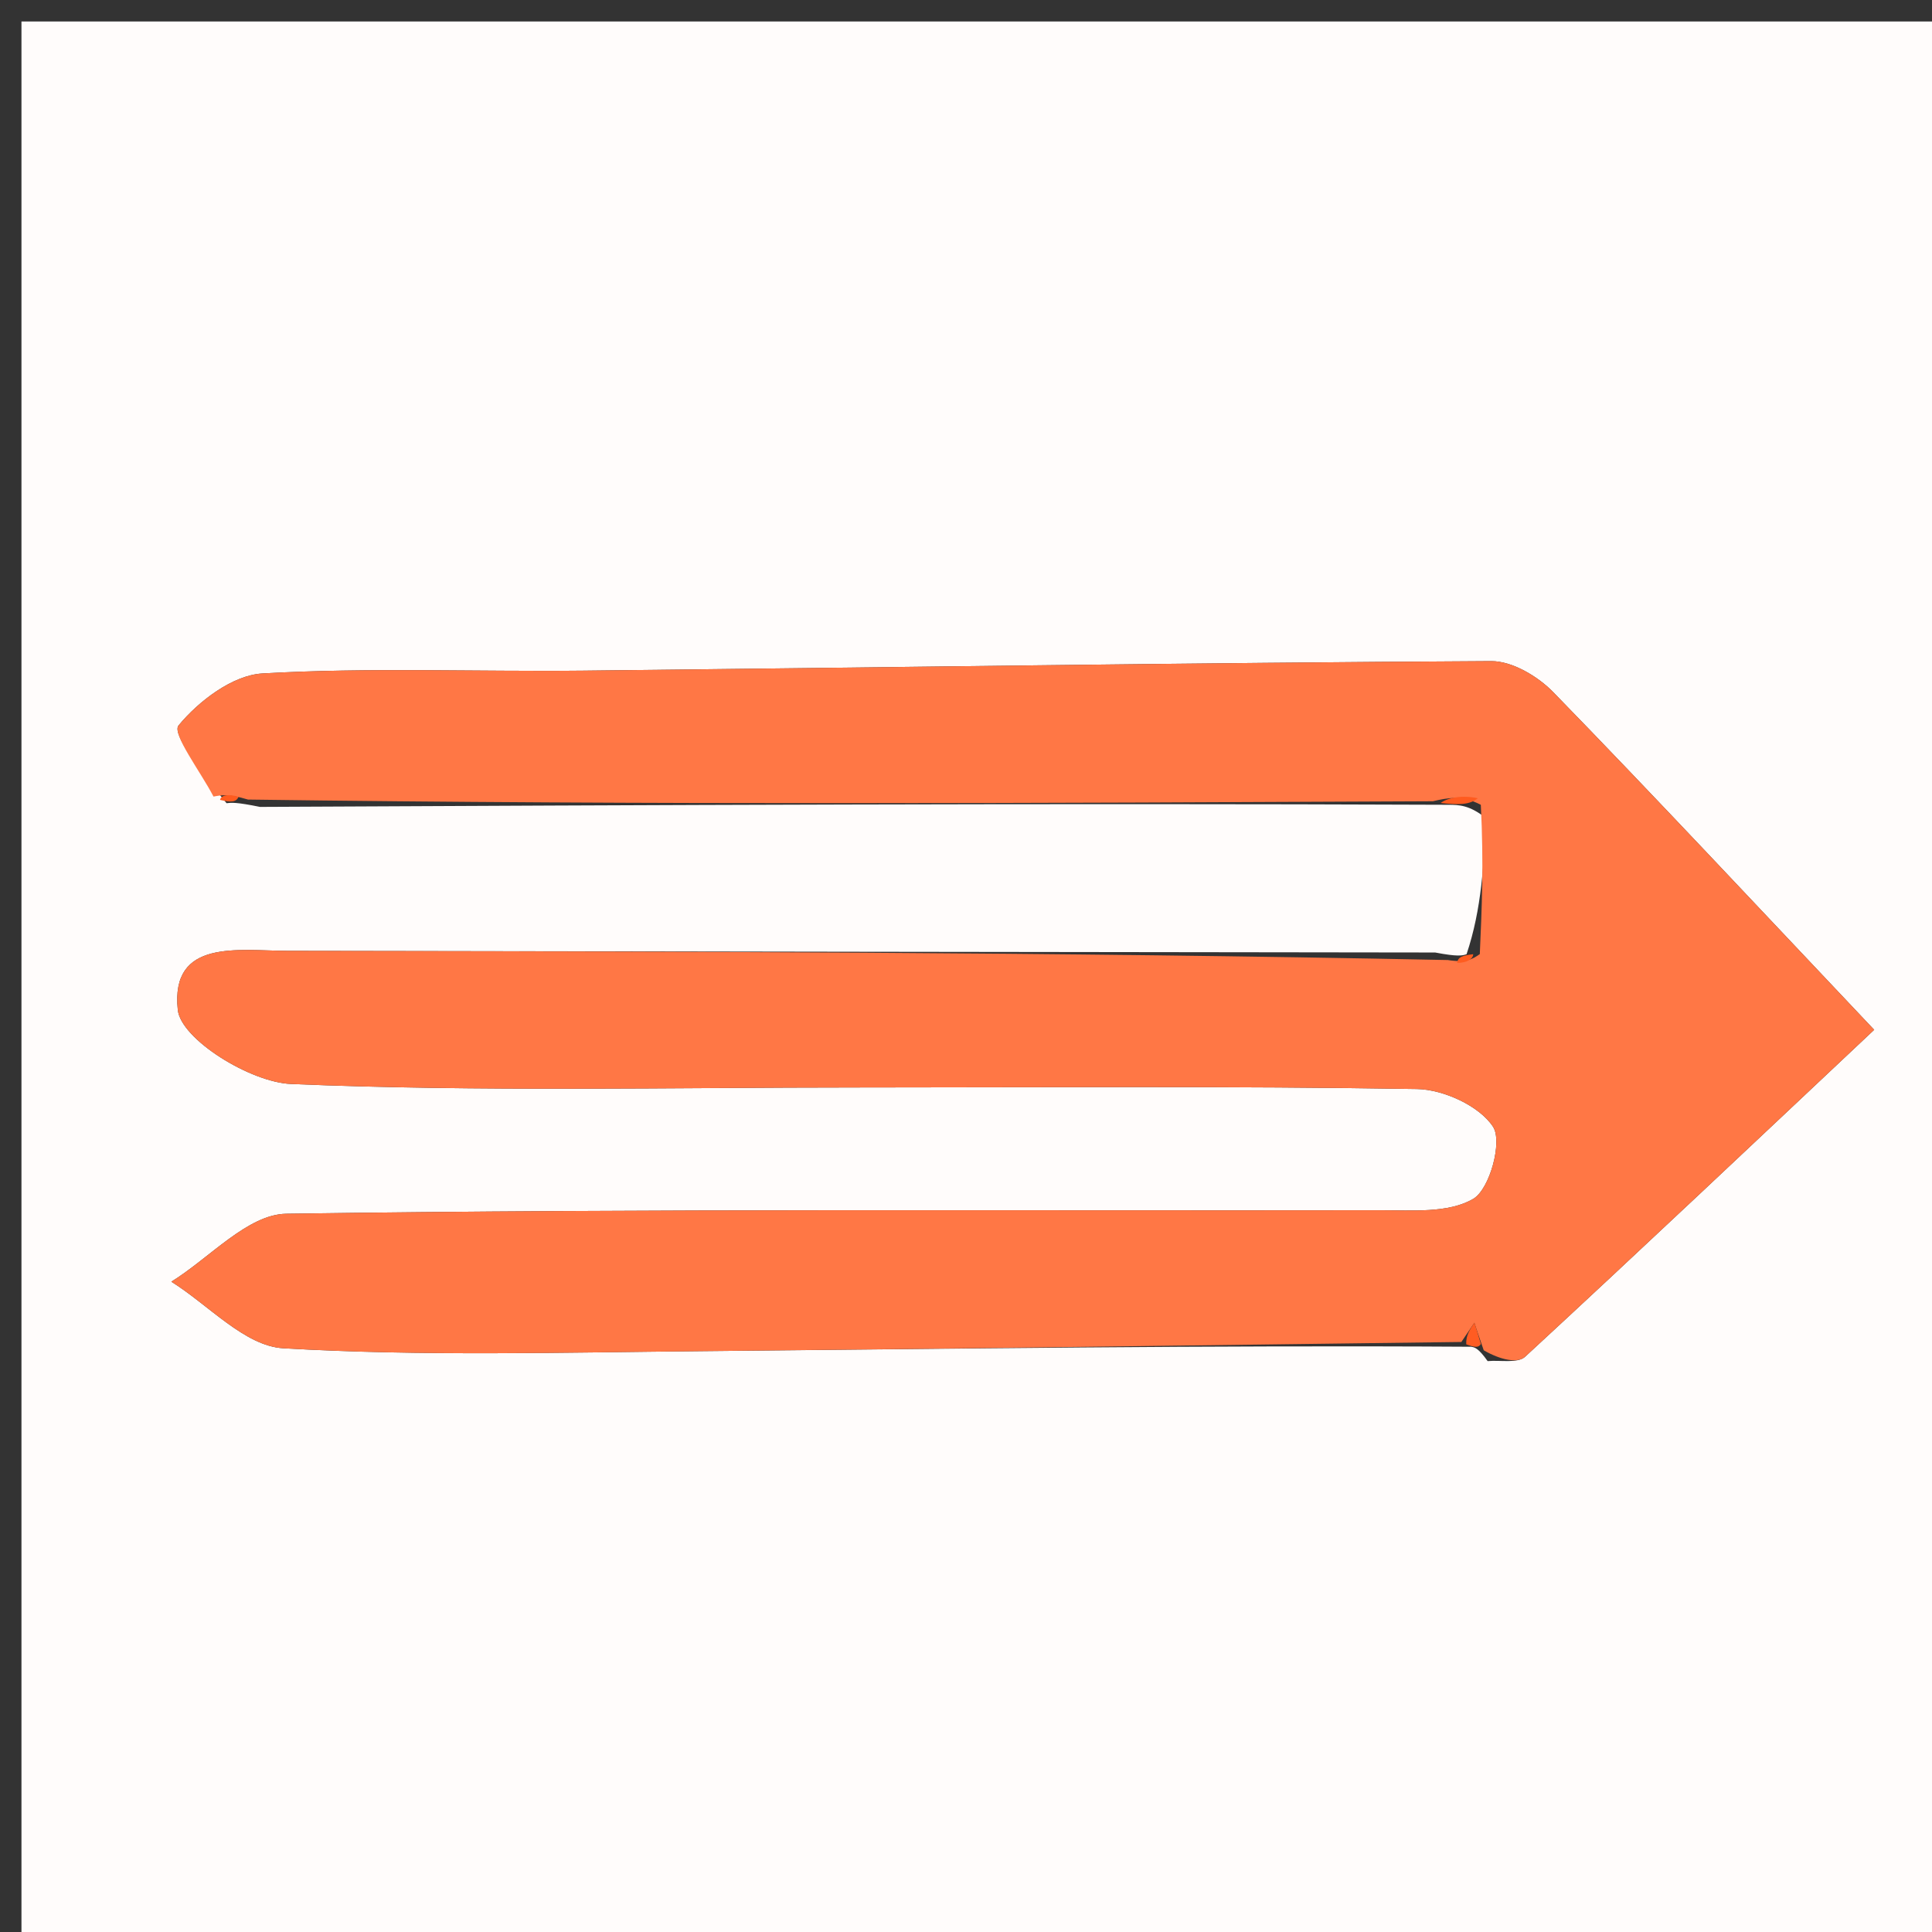 <svg version="1.1" id="Layer_1" xmlns="http://www.w3.org/2000/svg" xmlns:xlink="http://www.w3.org/1999/xlink" x="0px" y="0px"
	 width="100%" viewBox="0 0 90 90" enable-background="new 0 0 90 90" xml:space="preserve">
<rect x="0" y="0" width="90" height="90" fill="#333333" stroke="none"/>
<path fill="#FFFCFB" opacity="1" stroke="none" 
	d="
M51,91 
	C34,91 17.5,91 1,91 
	C1,61 1,31 1,1 
	C31,1 61,1 91,1 
	C91,31 91,61 91,91 
	C77.833,91 64.667,91 51,91 
M12.112,37.589 
	C30.324,37.501 48.537,37.413 67.471,37.49 
	C67.962,37.494 68.453,37.498 69.217,38.111 
	C69.123,40.223 69.029,42.334 68.317,44.454 
	C68.12,44.514 67.923,44.575 66.854,44.371 
	C49.037,44.347 31.221,44.329 13.404,44.294 
	C11.105,44.29 7.935,43.714 8.282,47.039 
	C8.425,48.414 11.661,50.417 13.558,50.496 
	C22.368,50.865 31.202,50.659 40.028,50.658 
	C48.686,50.657 57.346,50.587 66.003,50.731 
	C67.245,50.752 68.916,51.518 69.551,52.488 
	C70.002,53.176 69.401,55.391 68.632,55.845 
	C67.478,56.526 65.766,56.376 64.291,56.378 
	C47.307,56.406 30.321,56.297 13.34,56.541 
	C11.539,56.567 9.767,58.602 7.981,59.706 
	C9.715,60.789 11.401,62.702 13.192,62.807 
	C19.664,63.185 26.172,63.002 32.666,62.942 
	C44.469,62.833 56.272,62.66 68.532,62.737 
	C68.699,62.765 68.865,62.794 69.3,63.406 
	C69.893,63.35 70.699,63.523 71.048,63.201 
	C76.506,58.159 81.905,53.054 87.307,47.972 
	C81.707,42.054 77.082,37.098 72.355,32.242 
	C71.635,31.503 70.439,30.792 69.467,30.798 
	C55.37,30.875 41.273,31.092 27.175,31.242 
	C22.191,31.295 17.196,31.086 12.228,31.372 
	C10.837,31.452 9.259,32.653 8.318,33.794 
	C7.996,34.185 9.355,35.963 10.554,37.416 
	C10.78,37.389 11.005,37.363 12.112,37.589 
z"/>
<path fill="#FF7745" opacity="1" stroke="none" 
	d="
M66.75,37.325 
	C48.537,37.413 30.324,37.501 11.553,37.247 
	C10.645,36.972 10.295,37.04 9.946,37.108 
	C9.355,35.963 7.996,34.185 8.318,33.794 
	C9.259,32.653 10.837,31.452 12.228,31.372 
	C17.196,31.086 22.191,31.295 27.175,31.242 
	C41.273,31.092 55.37,30.875 69.467,30.798 
	C70.439,30.792 71.635,31.503 72.355,32.242 
	C77.082,37.098 81.707,42.054 87.307,47.972 
	C81.905,53.054 76.506,58.159 71.048,63.201 
	C70.699,63.523 69.893,63.35 69.118,62.901 
	C68.852,62.137 68.767,61.877 68.681,61.618 
	C68.48,61.917 68.278,62.215 68.076,62.514 
	C56.272,62.66 44.469,62.833 32.666,62.942 
	C26.172,63.002 19.664,63.185 13.192,62.807 
	C11.401,62.702 9.715,60.789 7.981,59.706 
	C9.767,58.602 11.539,56.567 13.34,56.541 
	C30.321,56.297 47.307,56.406 64.291,56.378 
	C65.766,56.376 67.478,56.526 68.632,55.845 
	C69.401,55.391 70.002,53.176 69.551,52.488 
	C68.916,51.518 67.245,50.752 66.003,50.731 
	C57.346,50.587 48.686,50.657 40.028,50.658 
	C31.202,50.659 22.368,50.865 13.558,50.496 
	C11.661,50.417 8.425,48.414 8.282,47.039 
	C7.935,43.714 11.105,44.29 13.404,44.294 
	C31.221,44.329 49.037,44.347 67.443,44.722 
	C68.333,44.864 68.634,44.655 68.935,44.446 
	C69.029,42.334 69.123,40.223 68.982,37.49 
	C68.081,37.021 67.415,37.173 66.75,37.325 
z"/>
<path fill="#FF5B1F" opacity="1" stroke="none" 
	d="
M67.11,37.408 
	C67.415,37.173 68.081,37.021 68.845,37.186 
	C68.453,37.498 67.962,37.494 67.11,37.408 
z"/>
<path fill="#FF5C22" opacity="1" stroke="none" 
	d="
M68.304,62.625 
	C68.278,62.215 68.48,61.917 68.681,61.618 
	C68.767,61.877 68.852,62.137 68.985,62.609 
	C68.865,62.794 68.699,62.765 68.304,62.625 
z"/>
<path fill="#FF5B1F" opacity="1" stroke="none" 
	d="
M10.25,37.262 
	C10.295,37.04 10.645,36.972 11.112,37.12 
	C11.005,37.363 10.78,37.389 10.25,37.262 
z"/>
<path fill="#FF5C20" opacity="1" stroke="none" 
	d="
M68.626,44.45 
	C68.634,44.655 68.333,44.864 67.879,44.854 
	C67.923,44.575 68.12,44.514 68.626,44.45 
z"/>
</svg>